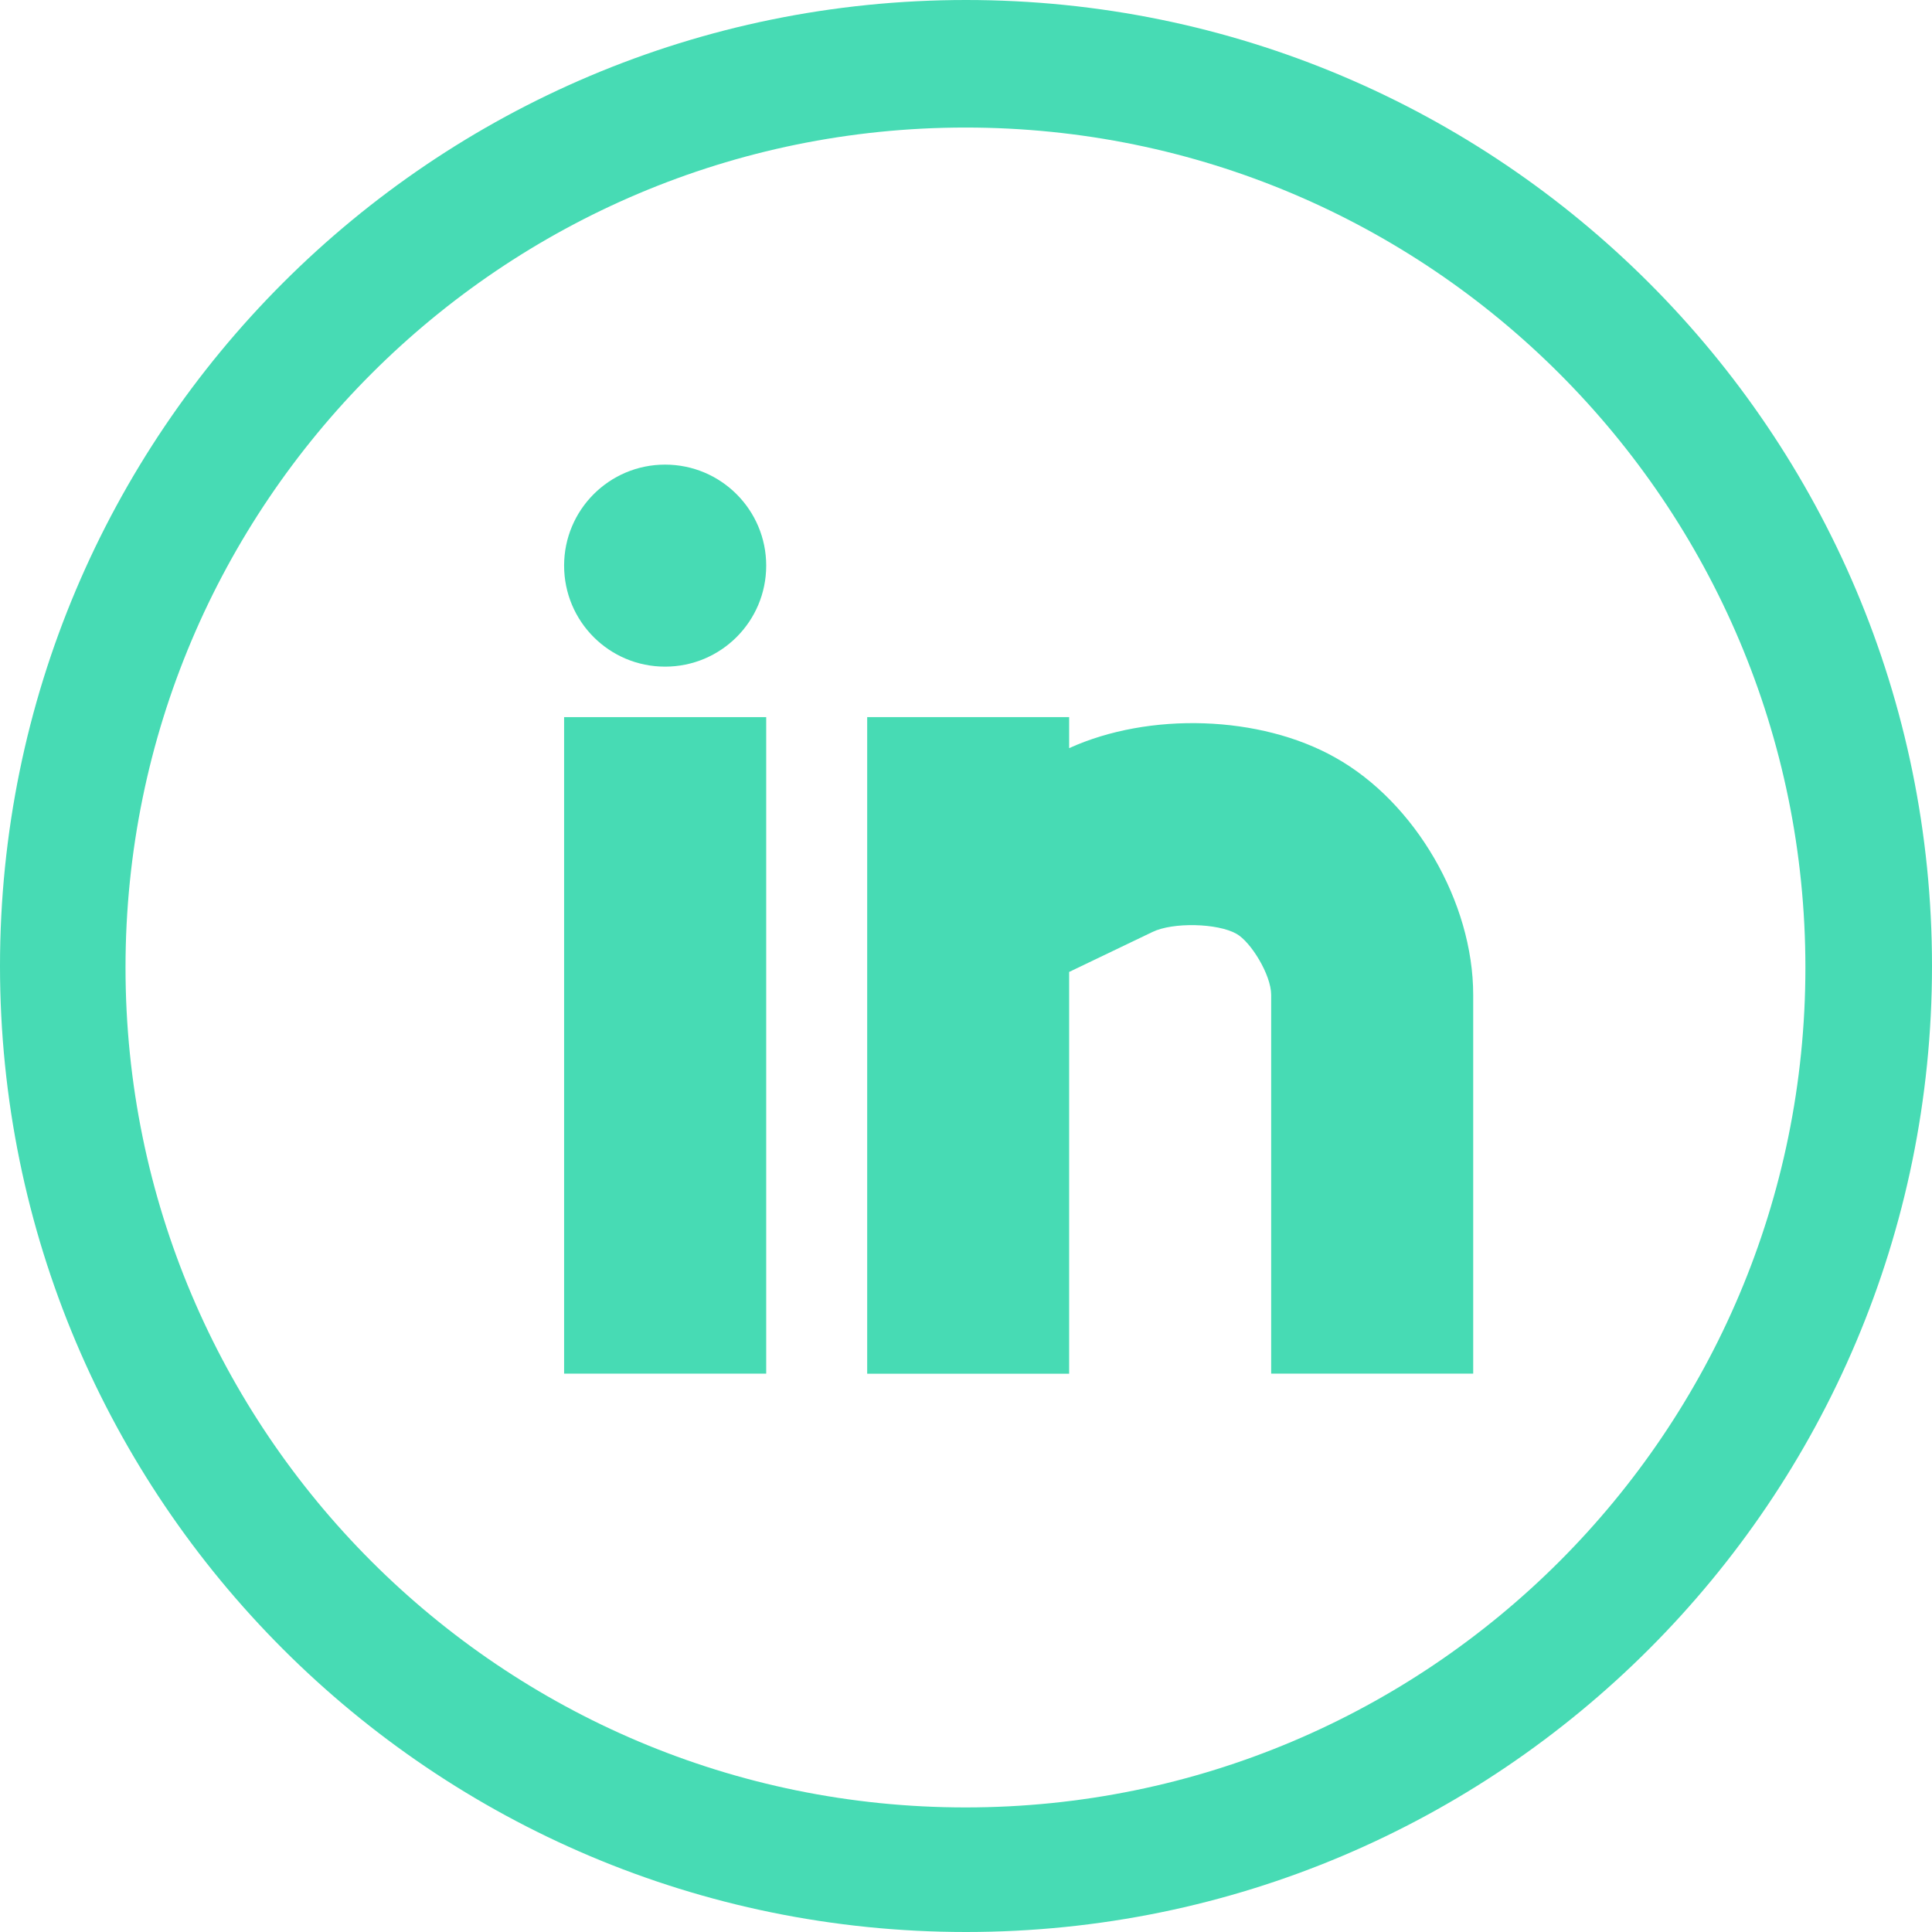 <?xml version="1.0" encoding="utf-8"?>
<!-- Generator: Adobe Illustrator 12.0.0, SVG Export Plug-In . SVG Version: 6.00 Build 51448)  -->
<!DOCTYPE svg PUBLIC "-//W3C//DTD SVG 1.1//EN" "http://www.w3.org/Graphics/SVG/1.1/DTD/svg11.dtd">
<svg  version="1.1" id="Layer_1" xmlns="http://www.w3.org/2000/svg" xmlns:xlink="http://www.w3.org/1999/xlink" width="28.584" height="28.584"
	 viewBox="0 0 28.584 28.584" overflow="visible" enable-background="new 0 0 28.584 28.584" xml:space="preserve">
<g>
	<g>
		<g>
			<path fill="#47DBB4" d="M14.292,0C6.399,0,0,6.398,0,14.292c0,7.893,6.399,14.292,14.292,14.292s14.292-6.399,14.292-14.292
				C28.584,6.398,22.185,0,14.292,0z M14.285,26.741c-6.863,0-12.428-5.561-12.428-12.426c0-6.863,5.564-12.428,12.428-12.428
				c6.861,0,12.426,5.564,12.426,12.428C26.711,21.18,21.146,26.741,14.285,26.741z"/>
		</g>
	</g>
	<g>
		<rect x="8.346" y="10.61" fill="#47DBB4" width="2.99" height="9.713"/>
		<path fill="#47DBB4" d="M9.84,9.863c-0.827,0-1.494-0.669-1.494-1.495c0-0.824,0.667-1.494,1.494-1.494s1.496,0.67,1.496,1.494
			C11.336,9.194,10.667,9.863,9.84,9.863"/>
		<path fill="#47DBB4" d="M21.795,20.323h-2.988v-5.604c0-0.298-0.303-0.786-0.513-0.903c-0.279-0.159-0.943-0.174-1.244-0.027
			l-1.232,0.591v5.944h-2.988V10.61h2.988v0.459c1.184-0.538,2.825-0.488,3.937,0.139c1.183,0.661,2.041,2.139,2.041,3.511V20.323z"
			/>
	</g>
</g>
</svg>

